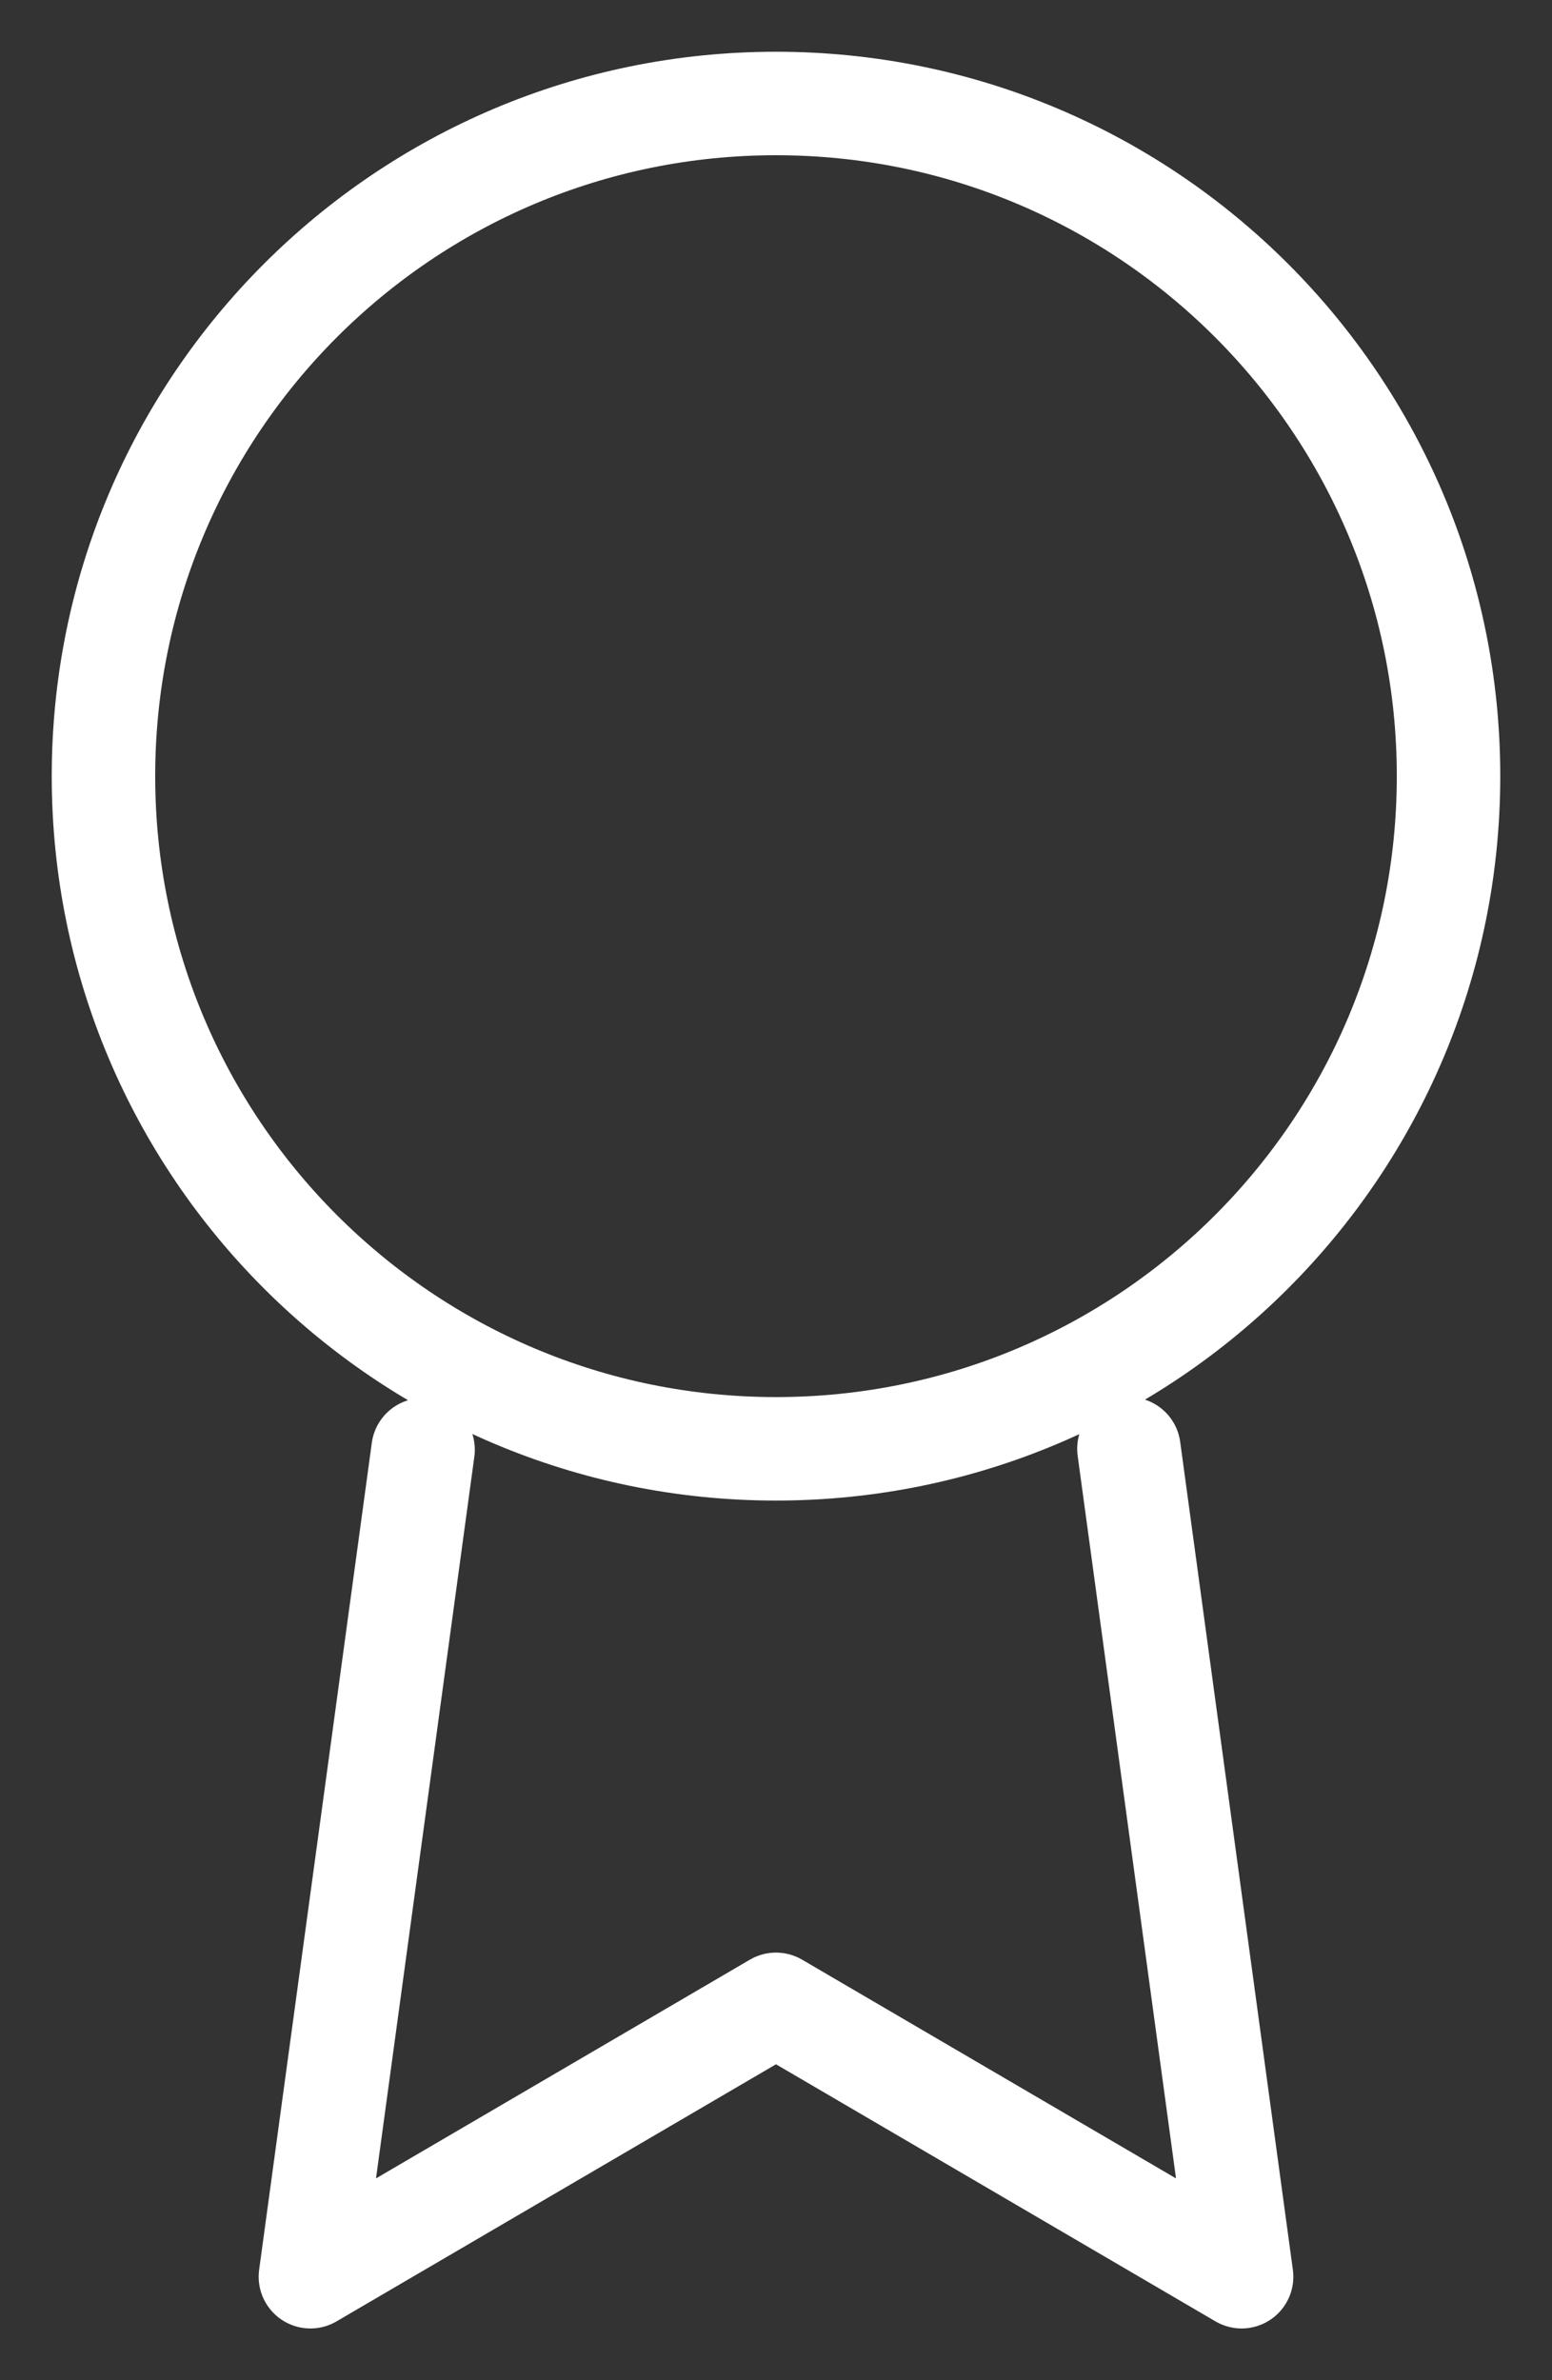<svg width="15" height="23" viewBox="0 0 15 23" fill="none" xmlns="http://www.w3.org/2000/svg">
<rect x="0" y="0" width="15" height="23" fill="#333333" stroke="none"/>
<path d="M7.5 14C11.09 14 14 11.09 14 7.5C14 3.91 11.09 1 7.5 1C3.91 1 1 3.91 1 7.5C1 11.09 3.91 14 7.5 14Z" stroke="white" stroke-linecap="round" stroke-linejoin="round"/>
<path d="M4.089 14.009L3 22L7.5 19.368L12 22L10.911 14" stroke="white" stroke-linecap="round" stroke-linejoin="round"/>
</svg>

